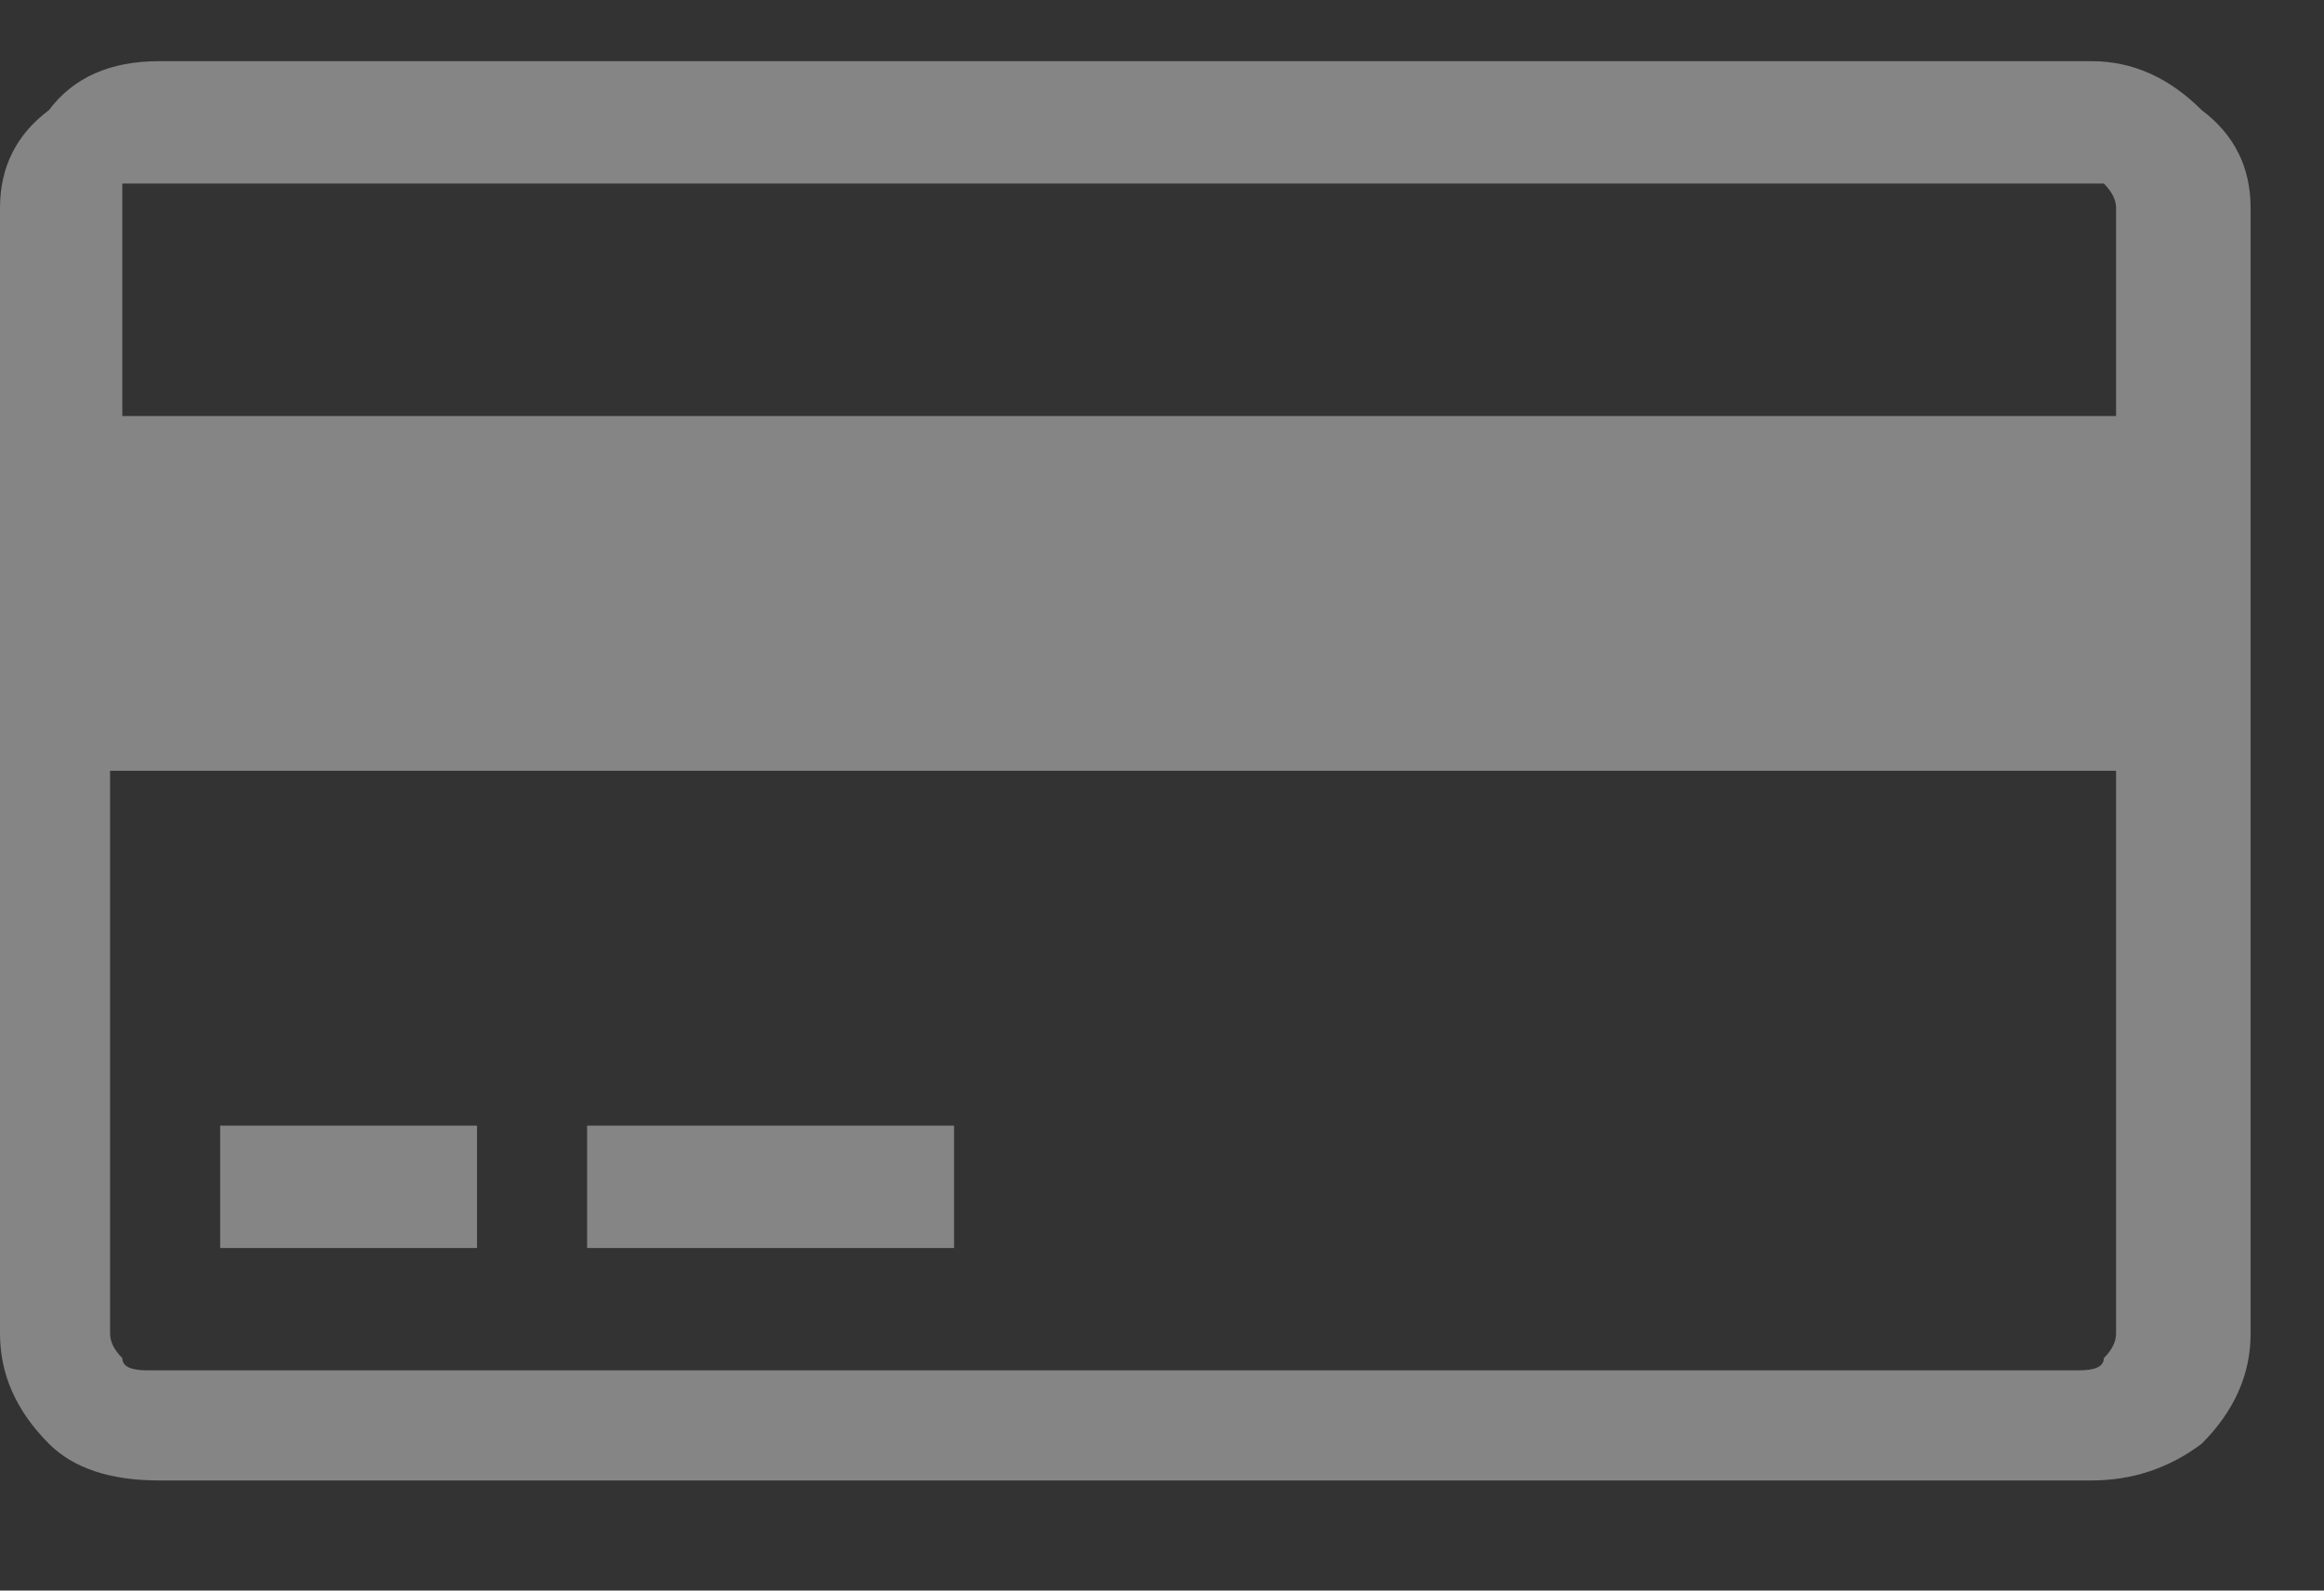 <svg version="1.2" xmlns="http://www.w3.org/2000/svg" viewBox="0 0 19 13" width="19" height="13"><rect x="0" y="0" width="19" height="13" fill="#333333" stroke="none"/><defs><clipPath clipPathUnits="userSpaceOnUse" id="cp1"><path d="m-124-1197h960v1485h-960z"/></clipPath></defs><style>.A{opacity:.4;fill:#fff}</style><g clip-path="url(#cp1)"><path fill-rule="evenodd" class="A" d="m17.1 0.5q0.5 0 0.9 0.4q0.4 0.3 0.4 0.8v9.2q0 0.5-0.4 0.9q-0.4 0.3-0.9 0.3h-15.8q-0.6 0-0.9-0.3q-0.4-0.4-0.4-0.9v-9.2q0-0.5 0.4-0.8q0.3-0.4 0.9-0.4zm-15.9 1q-0.1 0-0.2 0q0 0.1 0 0.2v1.7h16.3v-1.7q0-0.1-0.1-0.2q0 0-0.1 0zm15.8 9.7q0.2 0 0.2-0.1q0.1-0.1 0.1-0.2v-4.6h-16.4v4.6q0 0.1 0.1 0.2q0 0.1 0.2 0.1zm-15.2-1v-1h2.1v1zm3 0v-1h3v1z"/></g></svg>